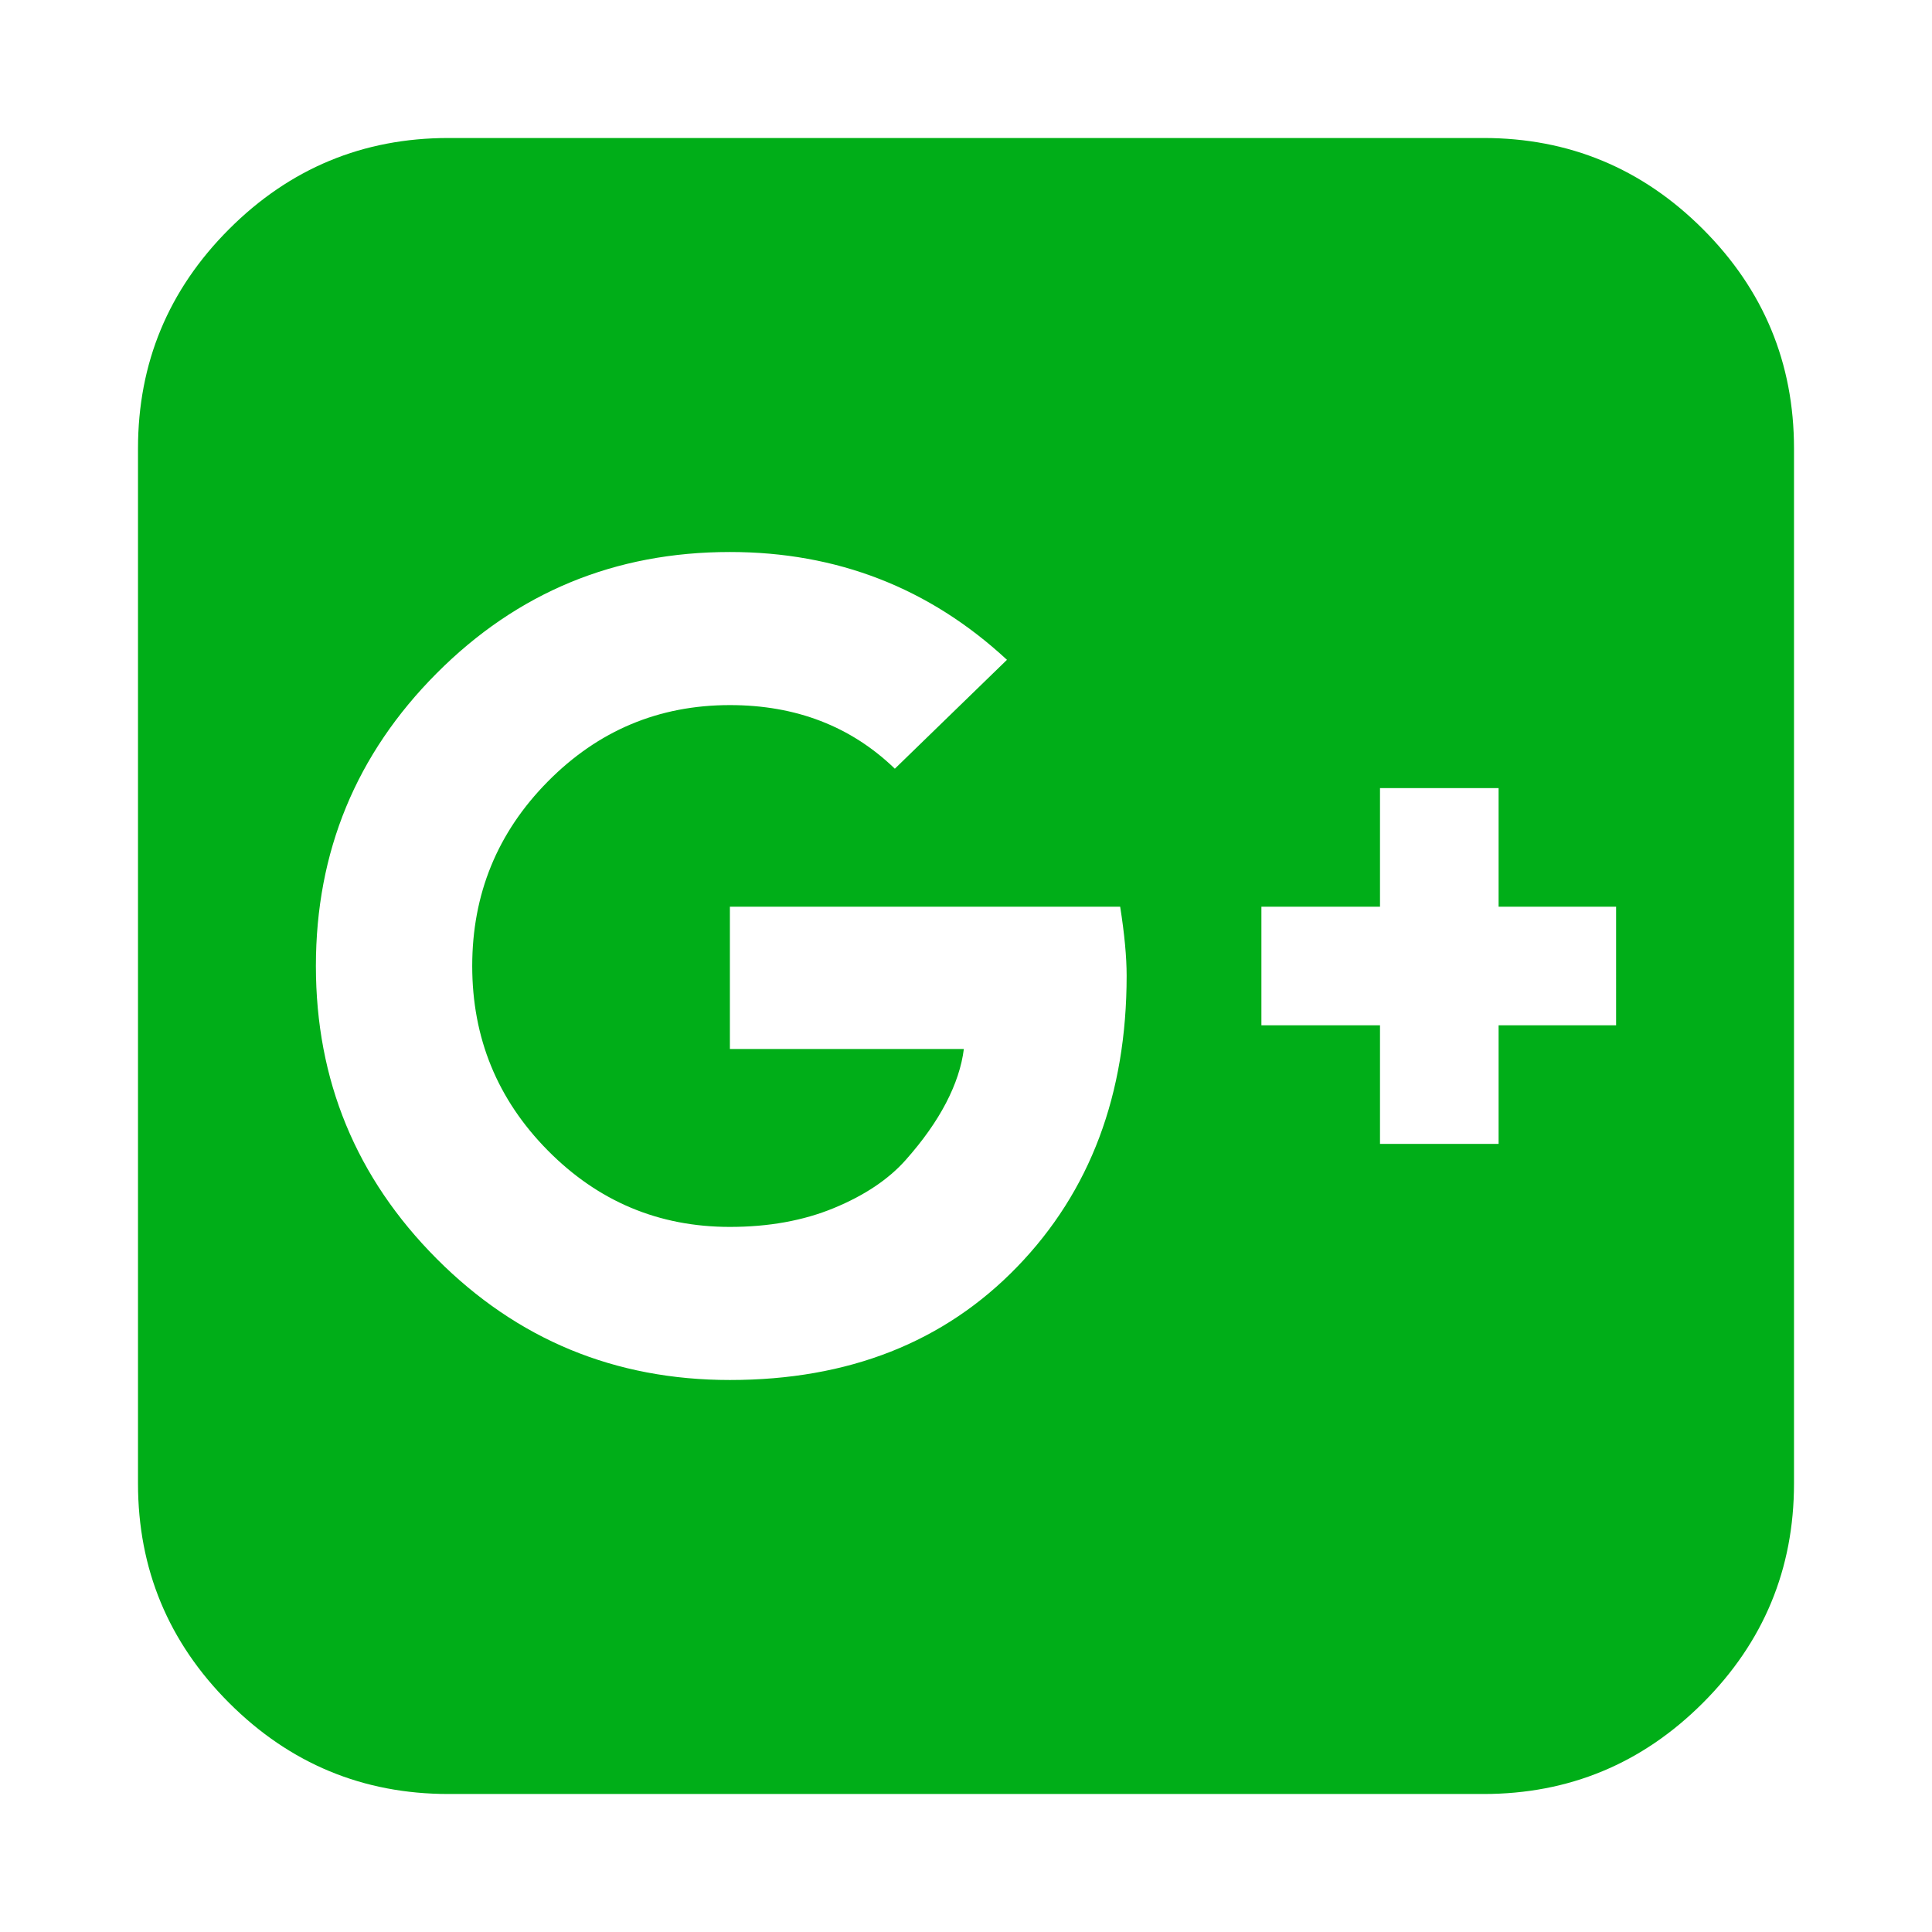 <?xml version="1.0" encoding="utf-8"?>
<!-- Generator: Adobe Illustrator 21.1.0, SVG Export Plug-In . SVG Version: 6.00 Build 0)  -->
<svg version="1.1" id="Layer_1" xmlns="http://www.w3.org/2000/svg" xmlns:xlink="http://www.w3.org/1999/xlink" x="0px" y="0px"
	 viewBox="0 0 1792 1792" style="enable-background:new 0 0 1792 1792;" xml:space="preserve">
<style type="text/css">
	.st0{fill:#00AE18;}
</style>
<path class="st0" d="M1045,905c0-17.3-2-38.7-6-64H677v132h217c-2,16-7.5,32.7-16.5,50c-9,17.3-21.5,35-37.5,53
	s-38.2,32.8-66.5,44.5S713,1138,677,1138c-66,0-122.3-23.7-169-71c-46.7-47.3-70-104.3-70-171s23.3-123.7,70-171s103-71,169-71
	c61.3,0,112.3,19.7,153,59l104-101c-72-66.7-157.7-100-257-100c-106.7,0-197.3,37.5-272,112.5S293,790,293,896s37.3,196.5,112,271.5
	S570.3,1280,677,1280c110,0,198.8-35,266.5-105S1045,1015,1045,905z M1390,951h109V841h-109V731h-110v110h-110v110h110v110h110V951z
	 M1664,416v960c0,79.3-28.2,147.2-84.5,203.5S1455.3,1664,1376,1664H416c-79.3,0-147.2-28.2-203.5-84.5S128,1455.3,128,1376V416
	c0-79.3,28.2-147.2,84.5-203.5S336.7,128,416,128h960c79.3,0,147.2,28.2,203.5,84.5S1664,336.7,1664,416z"/>
</svg>
